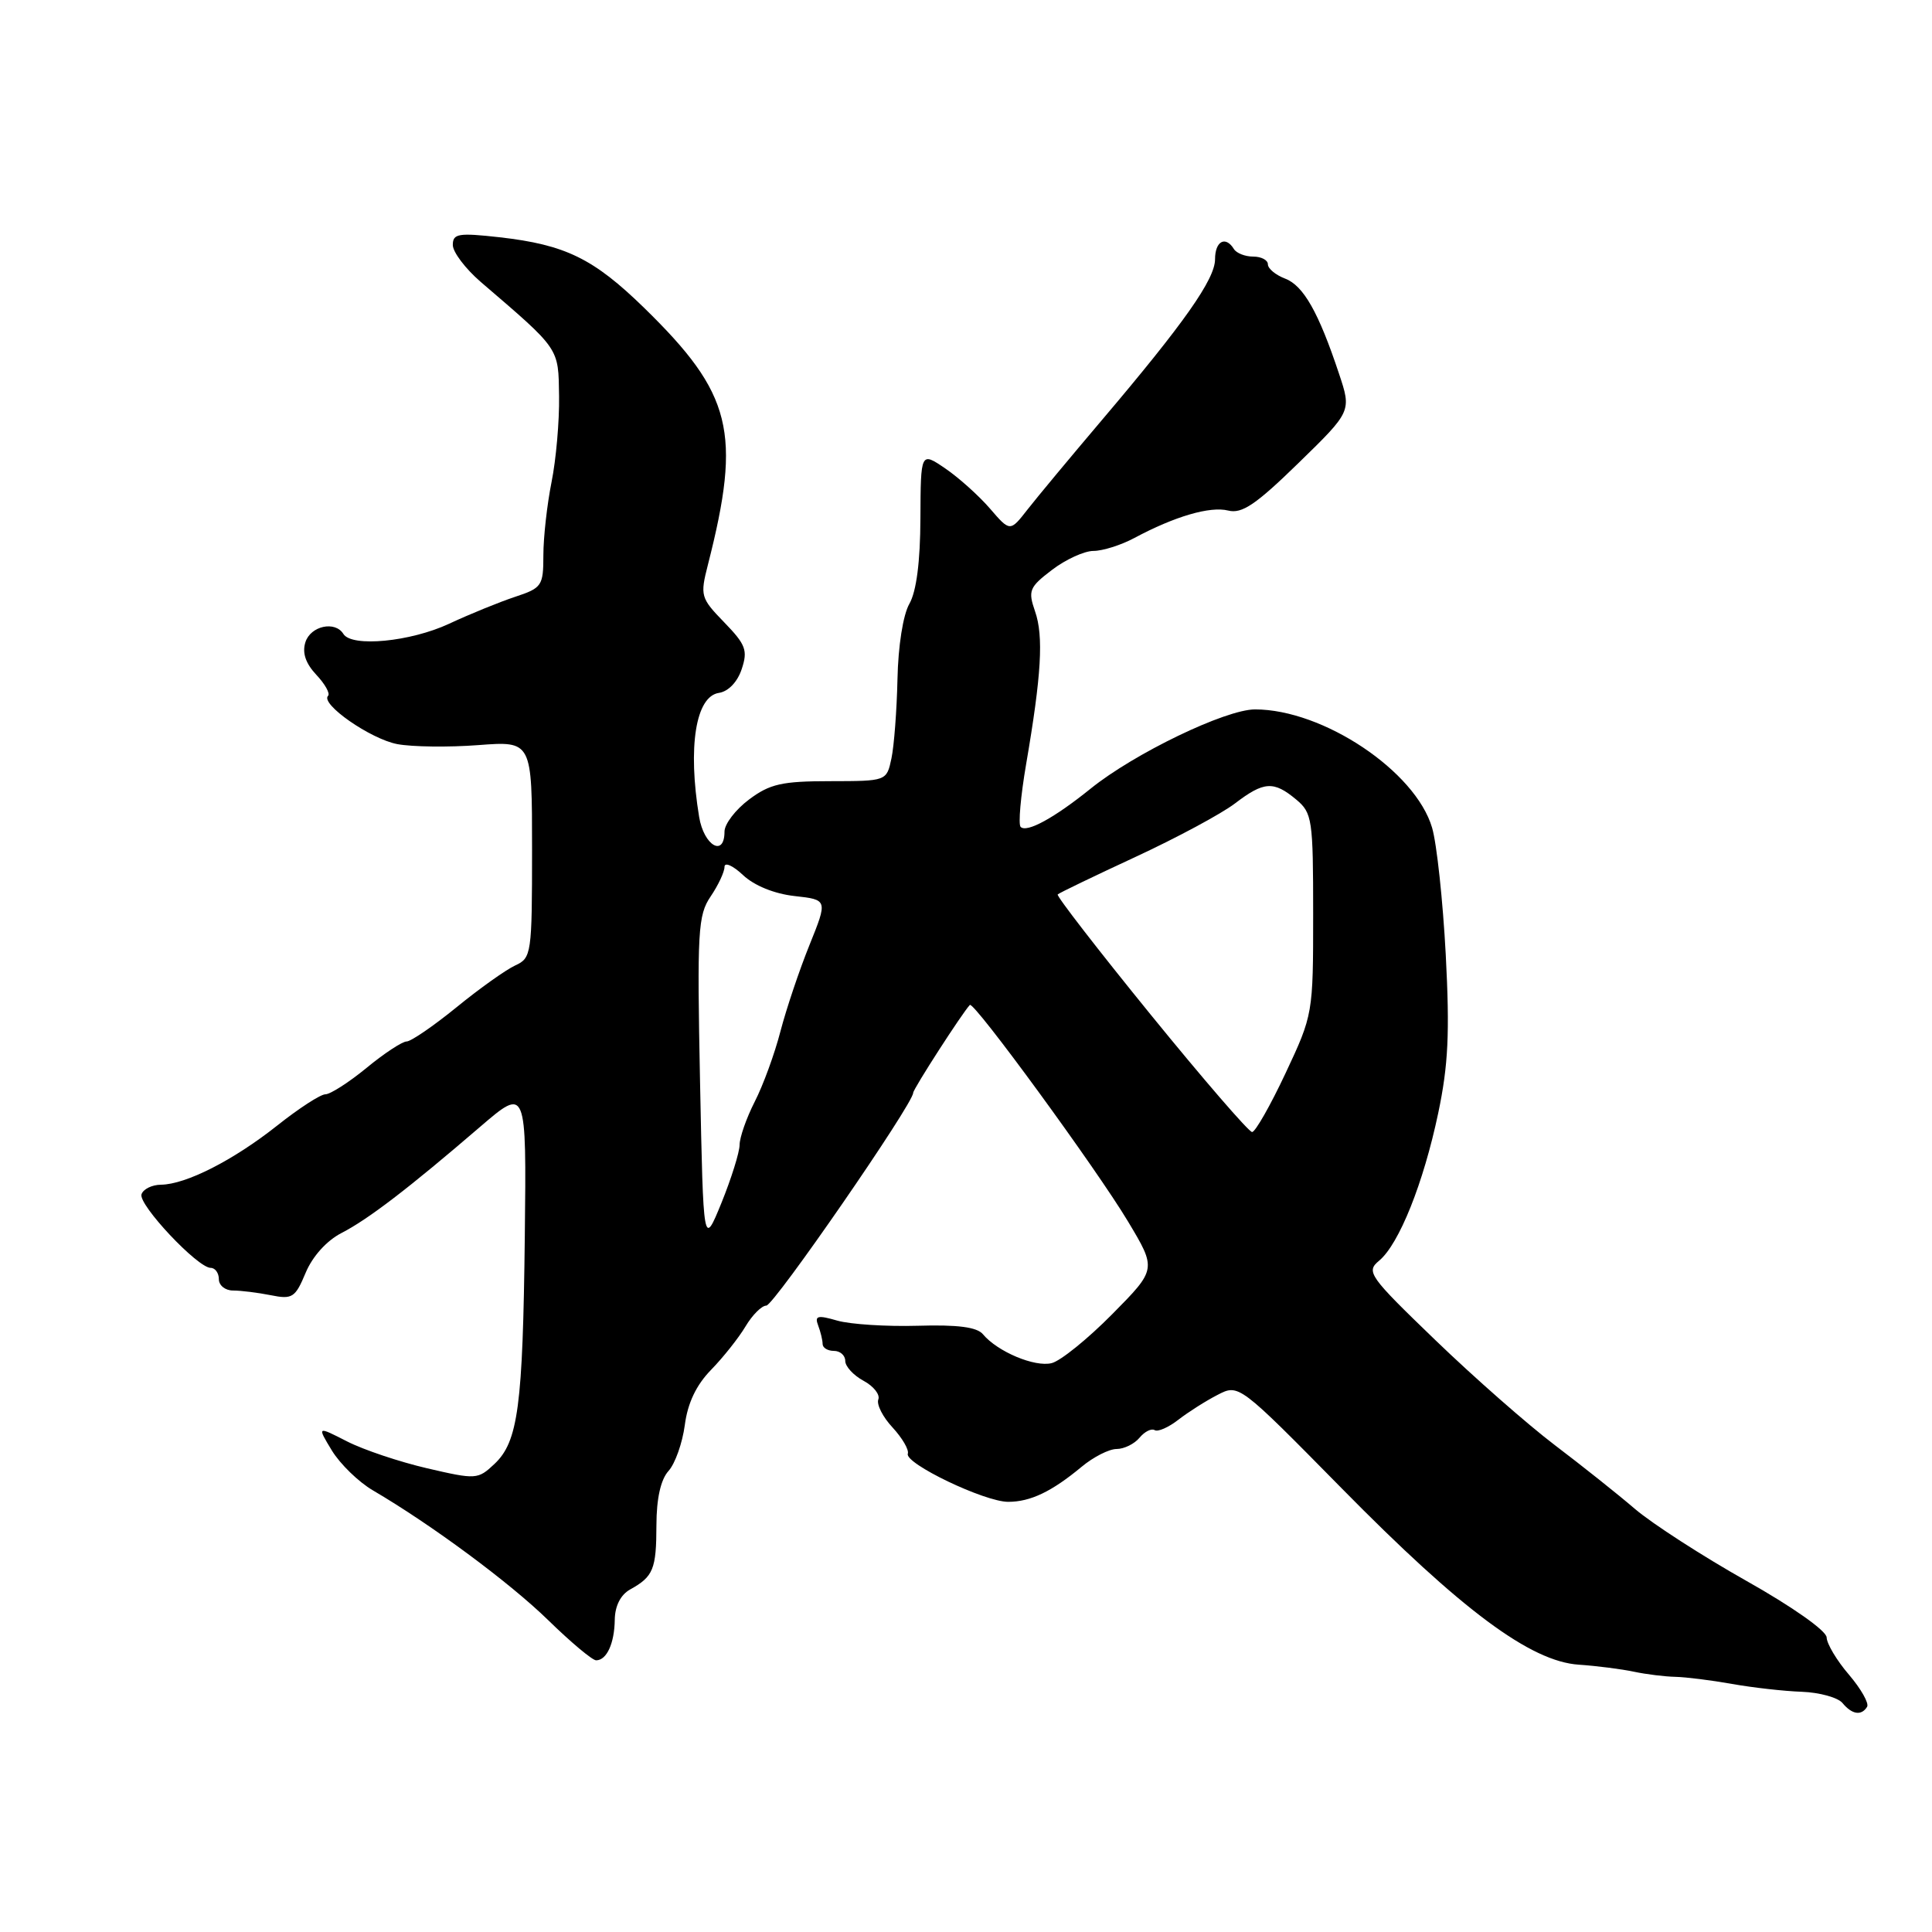 <?xml version="1.0" encoding="UTF-8" standalone="no"?>
<!DOCTYPE svg PUBLIC "-//W3C//DTD SVG 1.1//EN" "http://www.w3.org/Graphics/SVG/1.1/DTD/svg11.dtd" >
<svg xmlns="http://www.w3.org/2000/svg" xmlns:xlink="http://www.w3.org/1999/xlink" version="1.1" viewBox="0 0 256 256">
 <g >
 <path fill="currentColor"
d=" M 247.40 226.16 C 247.68 225.70 246.60 223.79 245.00 221.91 C 243.39 220.04 242.06 217.81 242.04 216.97 C 242.02 216.09 237.51 212.91 231.40 209.47 C 225.58 206.19 218.94 201.90 216.65 199.95 C 214.37 197.99 209.57 194.18 206.00 191.47 C 202.43 188.76 195.31 182.51 190.19 177.57 C 181.37 169.07 180.98 168.51 182.74 167.05 C 185.39 164.84 188.61 156.79 190.57 147.50 C 191.91 141.12 192.11 136.87 191.57 126.50 C 191.19 119.35 190.38 111.78 189.76 109.68 C 187.56 102.18 175.32 94.00 166.30 94.00 C 162.39 94.00 150.28 99.84 144.50 104.51 C 139.70 108.38 136.05 110.38 135.24 109.57 C 134.91 109.24 135.24 105.50 135.97 101.24 C 137.99 89.48 138.30 84.29 137.15 81.01 C 136.20 78.26 136.38 77.81 139.40 75.51 C 141.21 74.13 143.68 73.00 144.89 73.00 C 146.11 73.00 148.54 72.23 150.30 71.29 C 155.66 68.42 160.34 67.05 162.74 67.65 C 164.56 68.11 166.40 66.87 172.05 61.36 C 179.09 54.50 179.09 54.50 177.42 49.50 C 174.72 41.38 172.71 37.84 170.29 36.92 C 169.03 36.44 168.00 35.59 168.00 35.02 C 168.00 34.46 167.13 34.00 166.06 34.00 C 164.99 34.00 163.84 33.55 163.50 33.00 C 162.39 31.20 161.00 31.95 161.00 34.35 C 161.00 37.00 156.91 42.81 146.00 55.67 C 141.88 60.53 137.45 65.85 136.17 67.49 C 133.84 70.48 133.84 70.48 131.17 67.38 C 129.70 65.68 127.04 63.29 125.25 62.07 C 122.00 59.86 122.00 59.86 121.96 68.68 C 121.94 74.43 121.43 78.37 120.50 80.00 C 119.66 81.47 119.01 85.60 118.92 90.00 C 118.83 94.12 118.47 98.85 118.12 100.50 C 117.48 103.50 117.48 103.50 109.99 103.51 C 103.62 103.51 102.01 103.87 99.25 105.94 C 97.46 107.28 96.00 109.19 96.00 110.19 C 96.00 113.64 93.27 112.06 92.64 108.25 C 91.11 98.97 92.18 92.26 95.27 91.81 C 96.51 91.62 97.72 90.36 98.28 88.66 C 99.11 86.18 98.82 85.41 95.97 82.47 C 92.83 79.23 92.75 78.95 93.81 74.80 C 98.28 57.26 97.02 52.18 85.35 40.79 C 78.64 34.25 74.91 32.43 66.21 31.44 C 60.74 30.83 60.00 30.95 60.00 32.46 C 60.00 33.40 61.66 35.59 63.68 37.34 C 74.27 46.43 73.98 46.01 74.08 52.50 C 74.13 55.80 73.68 60.92 73.08 63.89 C 72.49 66.85 72.00 71.20 72.00 73.56 C 72.00 77.62 71.81 77.91 68.26 79.08 C 66.21 79.76 62.27 81.36 59.51 82.65 C 54.38 85.04 46.61 85.79 45.50 84.00 C 44.41 82.23 41.16 82.93 40.47 85.09 C 40.02 86.50 40.49 87.89 41.91 89.41 C 43.07 90.64 43.77 91.90 43.47 92.20 C 42.40 93.27 49.10 97.93 52.65 98.60 C 54.63 98.97 59.46 99.03 63.38 98.73 C 70.50 98.19 70.50 98.19 70.50 112.55 C 70.50 126.42 70.42 126.94 68.28 127.92 C 67.06 128.48 63.55 130.97 60.49 133.47 C 57.43 135.96 54.45 138.00 53.88 138.00 C 53.31 138.00 50.91 139.57 48.57 141.50 C 46.22 143.43 43.76 145.00 43.12 145.00 C 42.47 145.00 39.59 146.87 36.72 149.15 C 30.93 153.74 24.64 156.94 21.33 156.98 C 20.14 156.99 18.98 157.56 18.75 158.25 C 18.30 159.61 26.18 168.00 27.92 168.00 C 28.51 168.00 29.00 168.68 29.00 169.50 C 29.00 170.32 29.84 171.00 30.87 171.00 C 31.91 171.00 34.16 171.28 35.87 171.62 C 38.74 172.20 39.12 171.95 40.50 168.65 C 41.41 166.47 43.29 164.39 45.25 163.38 C 48.79 161.56 54.12 157.48 63.63 149.30 C 69.76 144.04 69.76 144.04 69.54 163.77 C 69.28 186.35 68.66 191.03 65.51 193.99 C 63.32 196.05 63.08 196.06 56.61 194.56 C 52.95 193.71 48.17 192.11 45.98 190.99 C 42.01 188.96 42.01 188.96 43.98 192.21 C 45.07 193.99 47.51 196.37 49.41 197.48 C 57.19 202.04 67.55 209.71 72.65 214.69 C 75.64 217.61 78.49 220.00 78.99 220.00 C 80.39 220.00 81.42 217.76 81.46 214.61 C 81.49 212.78 82.24 211.31 83.50 210.61 C 86.57 208.91 86.97 207.93 86.98 202.08 C 86.99 198.55 87.55 196.05 88.58 194.91 C 89.46 193.94 90.42 191.21 90.74 188.83 C 91.12 185.91 92.25 183.53 94.23 181.50 C 95.84 179.85 97.89 177.26 98.79 175.75 C 99.69 174.24 100.93 173.00 101.54 173.00 C 102.54 173.00 121.00 146.26 121.00 144.81 C 121.00 144.30 127.53 134.18 128.51 133.16 C 129.04 132.63 145.29 154.88 149.46 161.84 C 153.26 168.18 153.26 168.18 147.38 174.13 C 144.15 177.40 140.54 180.32 139.36 180.62 C 137.12 181.19 132.16 179.10 130.24 176.79 C 129.46 175.85 126.90 175.51 121.61 175.67 C 117.47 175.79 112.67 175.48 110.95 174.99 C 108.33 174.23 107.92 174.34 108.41 175.63 C 108.73 176.47 109.00 177.58 109.00 178.08 C 109.00 178.59 109.67 179.00 110.50 179.00 C 111.33 179.00 112.00 179.60 112.00 180.33 C 112.00 181.06 113.09 182.24 114.42 182.96 C 115.75 183.67 116.64 184.79 116.38 185.44 C 116.13 186.10 116.98 187.77 118.27 189.15 C 119.55 190.54 120.47 192.10 120.29 192.63 C 119.86 193.92 130.45 199.00 133.59 199.00 C 136.54 199.00 139.36 197.65 143.33 194.35 C 144.88 193.06 146.96 192.00 147.95 192.00 C 148.94 192.00 150.31 191.33 150.99 190.51 C 151.67 189.69 152.57 189.24 153.00 189.50 C 153.42 189.76 154.83 189.14 156.13 188.13 C 157.43 187.12 159.77 185.63 161.33 184.83 C 164.15 183.37 164.15 183.37 177.79 197.22 C 193.68 213.37 202.81 220.16 209.21 220.58 C 211.57 220.74 214.85 221.16 216.50 221.51 C 218.15 221.86 220.62 222.16 222.00 222.19 C 223.38 222.22 226.75 222.64 229.50 223.13 C 232.25 223.62 236.42 224.09 238.76 224.17 C 241.11 224.26 243.53 224.93 244.14 225.66 C 245.40 227.19 246.65 227.38 247.40 226.16 Z  M 92.76 143.38 C 92.36 123.36 92.48 121.27 94.16 118.79 C 95.17 117.30 96.00 115.53 96.00 114.87 C 96.00 114.20 97.10 114.68 98.44 115.94 C 99.92 117.34 102.59 118.43 105.28 118.73 C 109.68 119.22 109.68 119.22 107.26 125.22 C 105.93 128.51 104.20 133.65 103.42 136.63 C 102.65 139.62 101.11 143.83 100.00 145.99 C 98.90 148.15 98.00 150.73 98.00 151.71 C 97.99 152.69 96.91 156.14 95.60 159.38 C 93.20 165.25 93.20 165.25 92.76 143.38 Z  M 152.46 134.43 C 145.50 125.87 139.96 118.71 140.15 118.52 C 140.34 118.32 144.98 116.09 150.45 113.55 C 155.93 111.01 161.86 107.82 163.64 106.46 C 167.48 103.53 168.76 103.45 171.75 105.94 C 173.88 107.72 174.00 108.55 174.00 121.12 C 174.00 134.33 173.98 134.46 170.34 142.21 C 168.33 146.49 166.33 150.00 165.91 150.00 C 165.48 150.00 159.43 143.00 152.46 134.43 Z "/>
</g>
</svg>